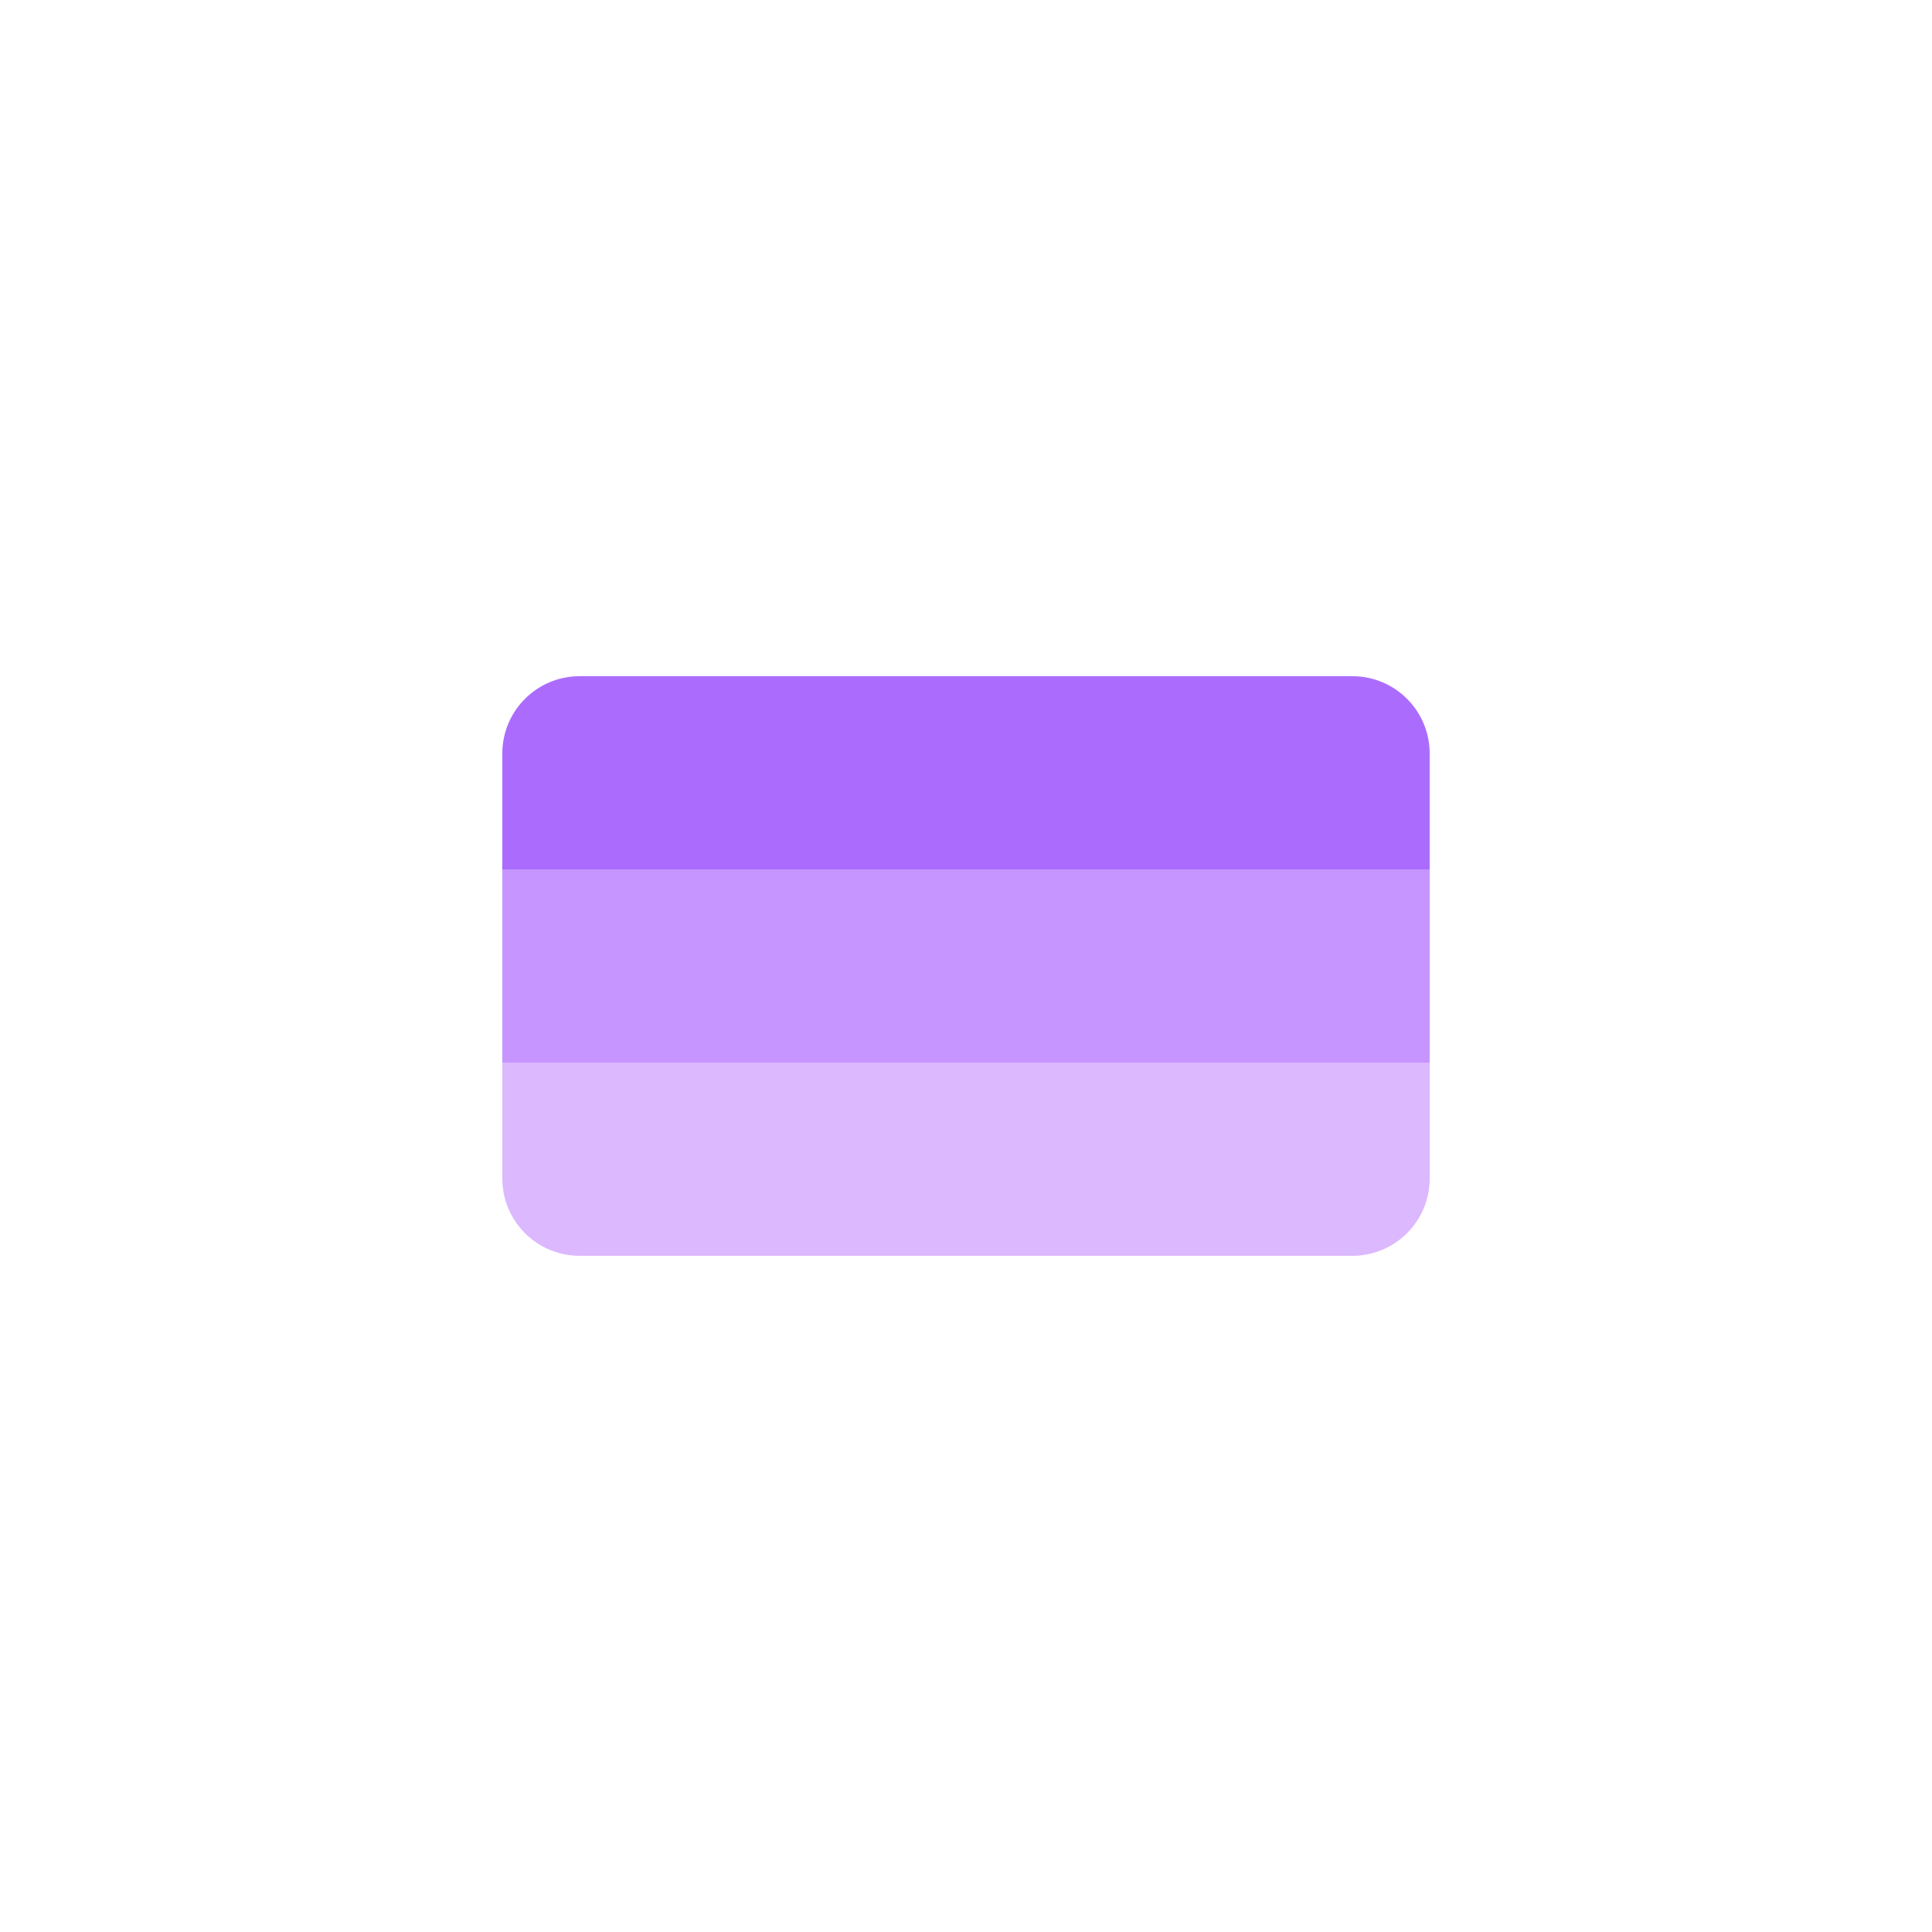<svg width="100" height="100" viewBox="0 0 100 100" fill="none" xmlns="http://www.w3.org/2000/svg">
<rect width="100" height="100" fill="white"/>
<path d="M26 39C26 36.791 27.791 35 30 35H70C72.209 35 74 36.791 74 39V45H26V39Z" fill="#AB6CFE"/>
<rect x="26" y="45" width="48" height="10" fill="#C695FF"/>
<path d="M26 55H74V61C74 63.209 72.209 65 70 65H30C27.791 65 26 63.209 26 61V55Z" fill="#DCB8FF"/>
</svg>

